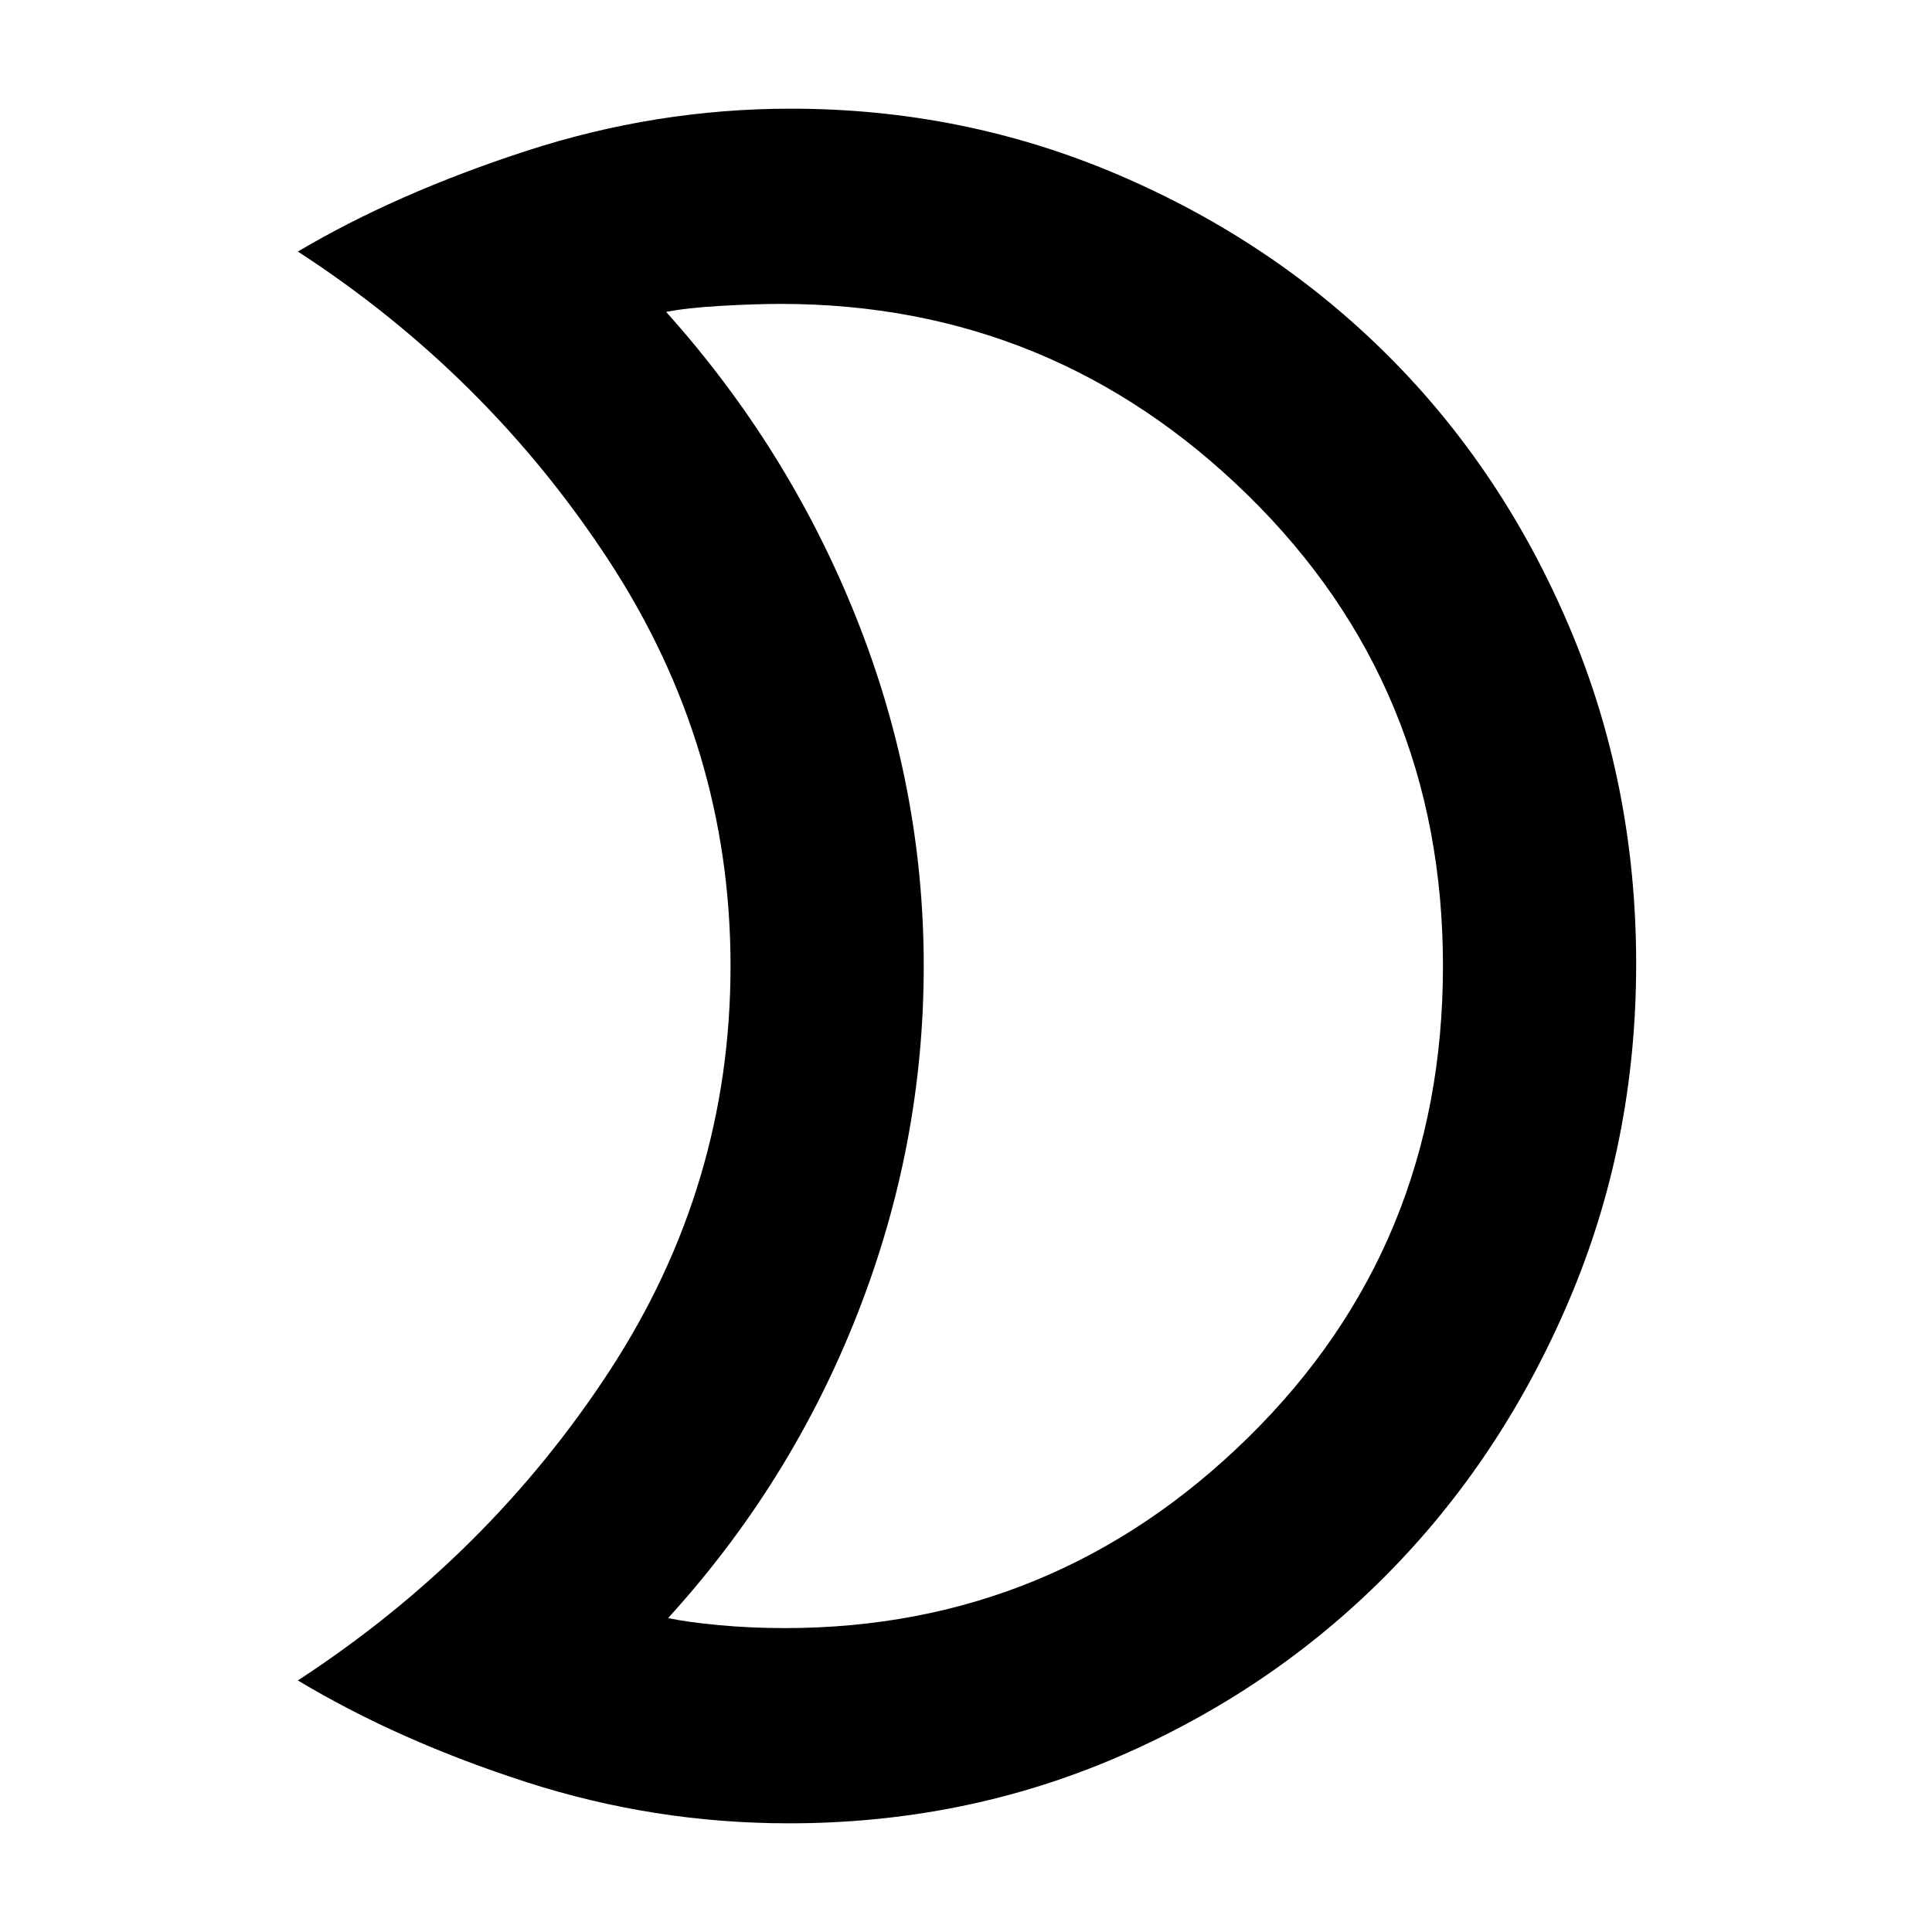 <svg xmlns="http://www.w3.org/2000/svg" height="40" width="40"><path d="M16.167 6.292q-.542 0-1.25.041-.709.042-1.125.125 2.541 2.834 3.937 6.334 1.396 3.5 1.396 7.208t-1.375 7.208q-1.375 3.5-3.917 6.292.375.083 1.042.146.667.062 1.375.062 5.583 0 9.604-3.958 4.021-3.958 4.021-9.75t-4.042-9.75q-4.041-3.958-9.666-3.958Zm.208-4.042q3.583 0 6.792 1.375Q26.375 5 28.75 7.375T32.5 13q1.375 3.25 1.375 6.958 0 3.709-1.396 6.98-1.396 3.27-3.771 5.666-2.375 2.396-5.562 3.771-3.188 1.375-6.813 1.375-2.791 0-5.437-.854-2.646-.854-4.729-2.104 3.958-2.584 6.458-6.417 2.5-3.833 2.5-8.375t-2.521-8.396Q10.083 7.75 6.167 5.208 8.208 4 10.896 3.125q2.687-.875 5.479-.875Zm2.75 17.792Z"/></svg>